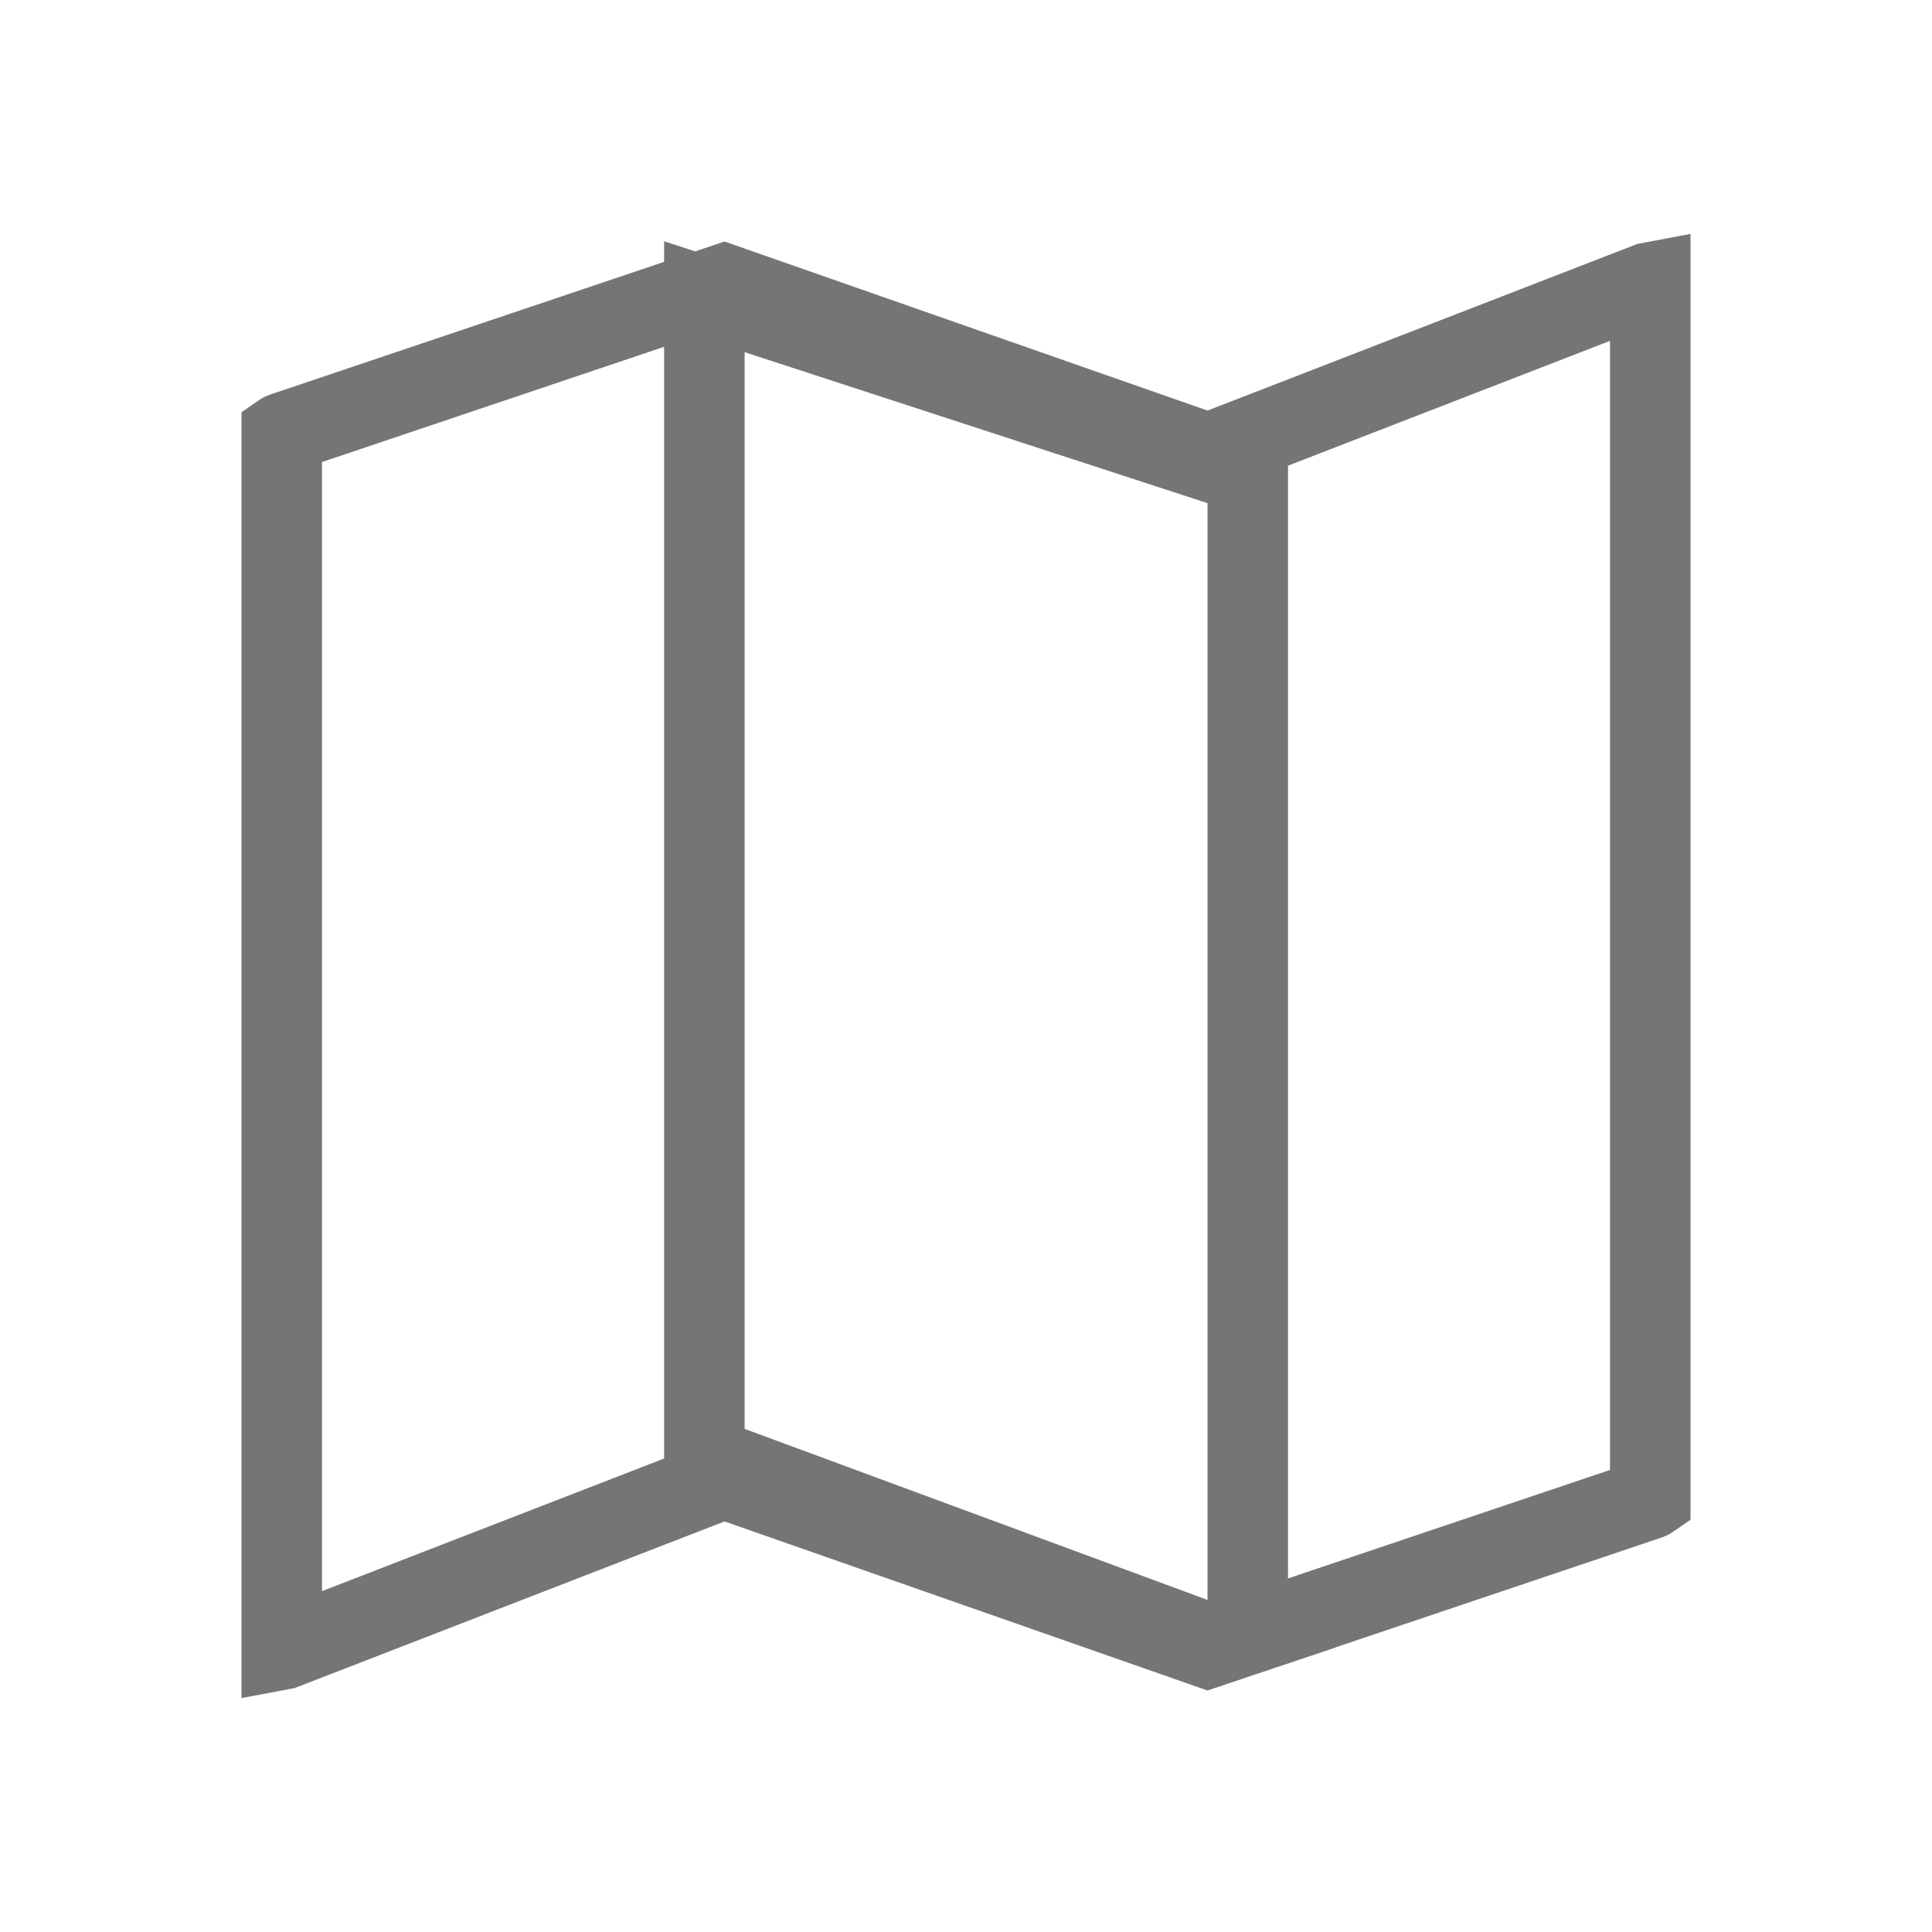 <svg width="96" height="96" viewBox="0 0 96 96" fill="none" xmlns="http://www.w3.org/2000/svg">
<g clip-path="url(#clip0_576_8)">
<path d="M59.339 22.288L60.035 22.531L60.723 22.265L81.91 14.052L82 14.035L82 74.468C81.987 74.477 81.965 74.49 81.927 74.503L81.921 74.505L62 81.216L62 79.5L62 25L62 23.549L60.62 23.099L37.62 15.598L35 14.744L35 17.5L35 71L35 72.393L36.307 72.876L59.307 81.376L60.364 81.767L60.012 81.885L36.661 73.712L35.965 73.469L35.277 73.735L14.09 81.948L14 81.965L14 21.532C14.013 21.523 14.035 21.51 14.072 21.497L14.072 21.497L14.079 21.495L35.988 14.115L59.339 22.288Z" stroke="#777474" stroke-width="4"/>
</g>
<defs>
<clipPath id="clip0_576_8">
<rect width="96" height="96" fill="white"/>
</clipPath>
</defs>
</svg>

